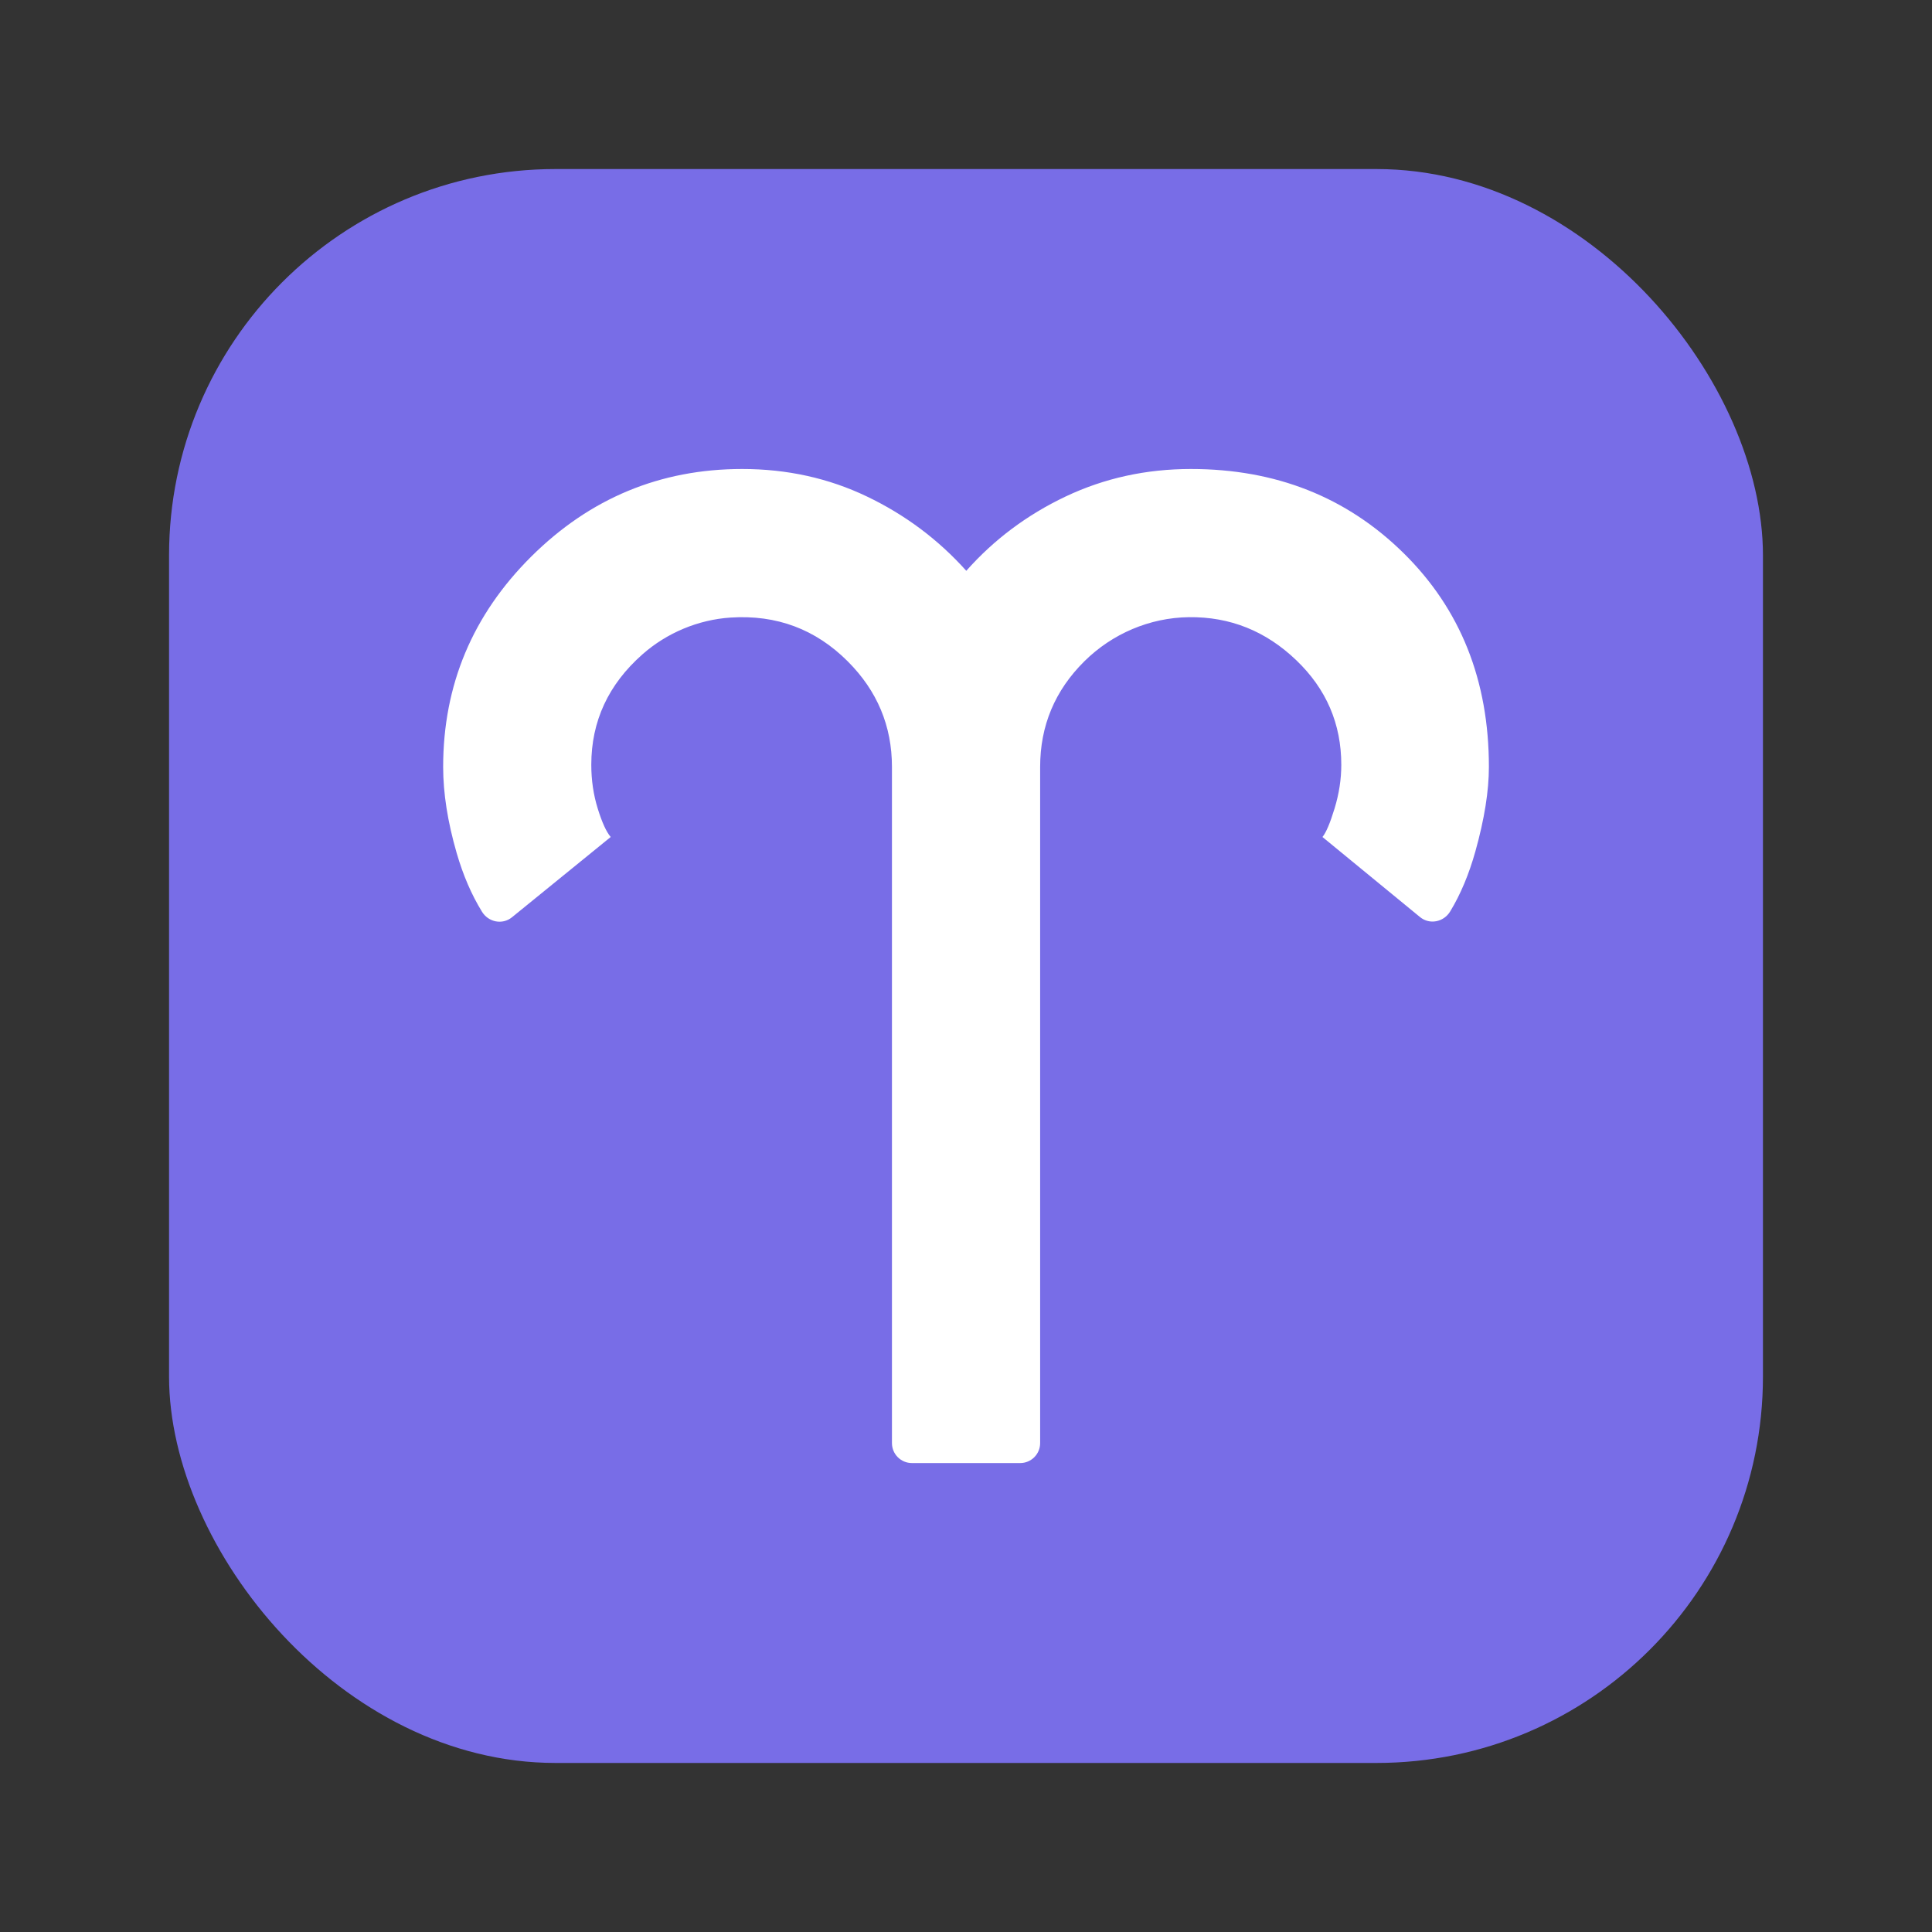 <?xml version="1.0" encoding="UTF-8"?><svg id="Layer_1" xmlns="http://www.w3.org/2000/svg" viewBox="0 0 40 40"><rect x="0" y="0" width="40" height="40" fill="#333333" stroke="none"/><g><rect x="3.5" y="3.5" width="33" height="33" rx="8" ry="8" fill="#786de7"/><path d="m30.547,17.624c-.133.475-.307.891-.523,1.247-.134.22-.425.279-.624.116l-2.02-1.658c.074-.089.158-.286.251-.591.093-.305.139-.606.139-.904,0-.848-.31-1.569-.931-2.164-.632-.606-1.374-.903-2.226-.892-.809.01-1.587.343-2.162.913-.611.605-.916,1.335-.916,2.188v13.999c0,.228-.185.413-.413.413h-2.242c-.228,0-.413-.185-.413-.413v-13.999c0-.848-.305-1.576-.915-2.186-.667-.667-1.475-.969-2.427-.907-.669.044-1.32.317-1.822.76-.707.623-1.061,1.386-1.061,2.288,0,.32.045.623.134.909s.178.481.268.586l-2.044,1.662c-.198.161-.487.103-.621-.115-.217-.352-.392-.758-.525-1.218-.186-.643-.279-1.236-.279-1.779,0-1.695.608-3.147,1.824-4.356,1.216-1.208,2.672-1.813,4.367-1.813.93,0,1.79.19,2.582.569.792.379,1.478.892,2.058,1.539.573-.647,1.259-1.16,2.058-1.539.8-.379,1.664-.569,2.593-.569,1.755,0,3.222.58,4.401,1.74,1.179,1.16,1.768,2.636,1.768,4.428,0,.498-.093,1.08-.279,1.746Z" fill="#fff"/></g><rect y="0" width="40" height="40" transform="translate(40 40) rotate(-180)" fill="none"/></svg>